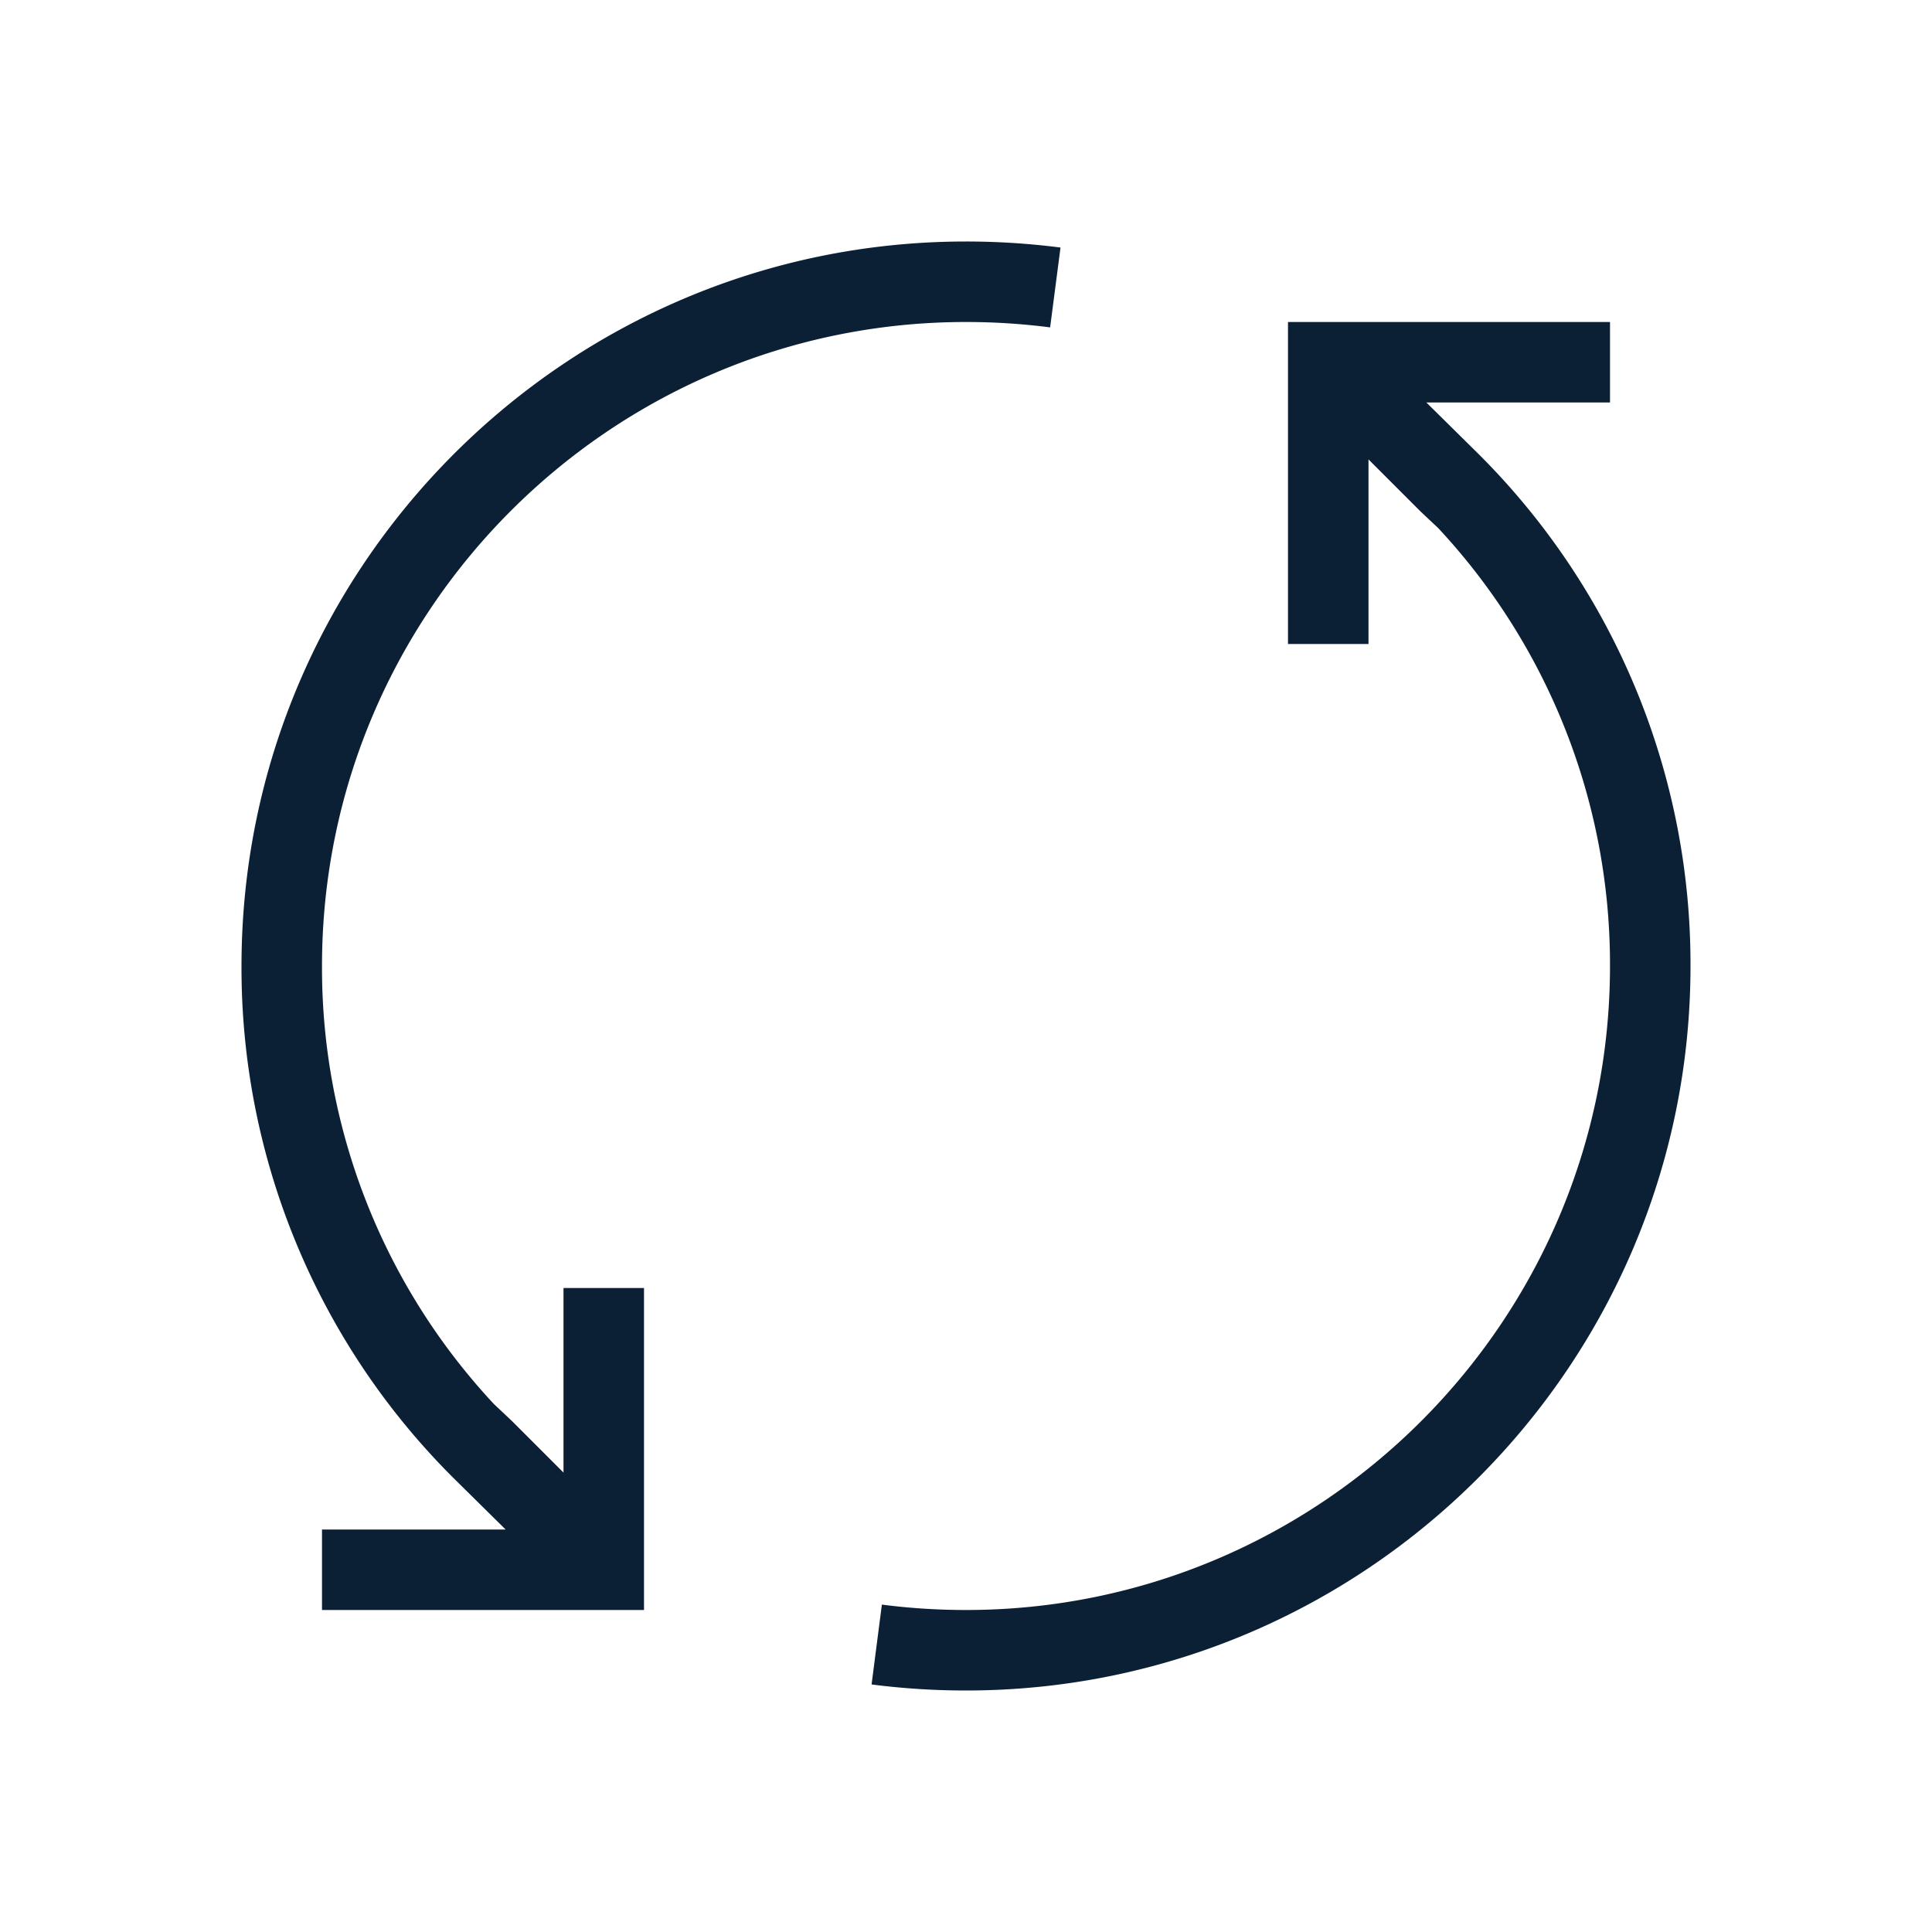 <svg xmlns="http://www.w3.org/2000/svg" width="24" height="24" version="1" viewBox="0 0 24 24"><path fill="#0B1F35" d="M20 4h-4v4h1V5.707l.646.646.218.205A7.947 7.947 0 0 1 20 12c0 4.411-3.589 8-8 8-.348 0-.7-.022-1.045-.067l-.128.992c.387.05.782.075 1.173.075 4.963 0 9-4.037 9-9a8.943 8.943 0 0 0-2.637-6.364L17.719 5H20V4zM3 12a8.94 8.94 0 0 0 2.637 6.364l.644.636H4v1h4v-4H7v2.293l-.646-.646-.218-.205A7.942 7.942 0 0 1 4 12c0-4.411 3.589-8 8-8 .348 0 .7.022 1.045.067l.129-.992A9.219 9.219 0 0 0 12 3c-4.962 0-9 4.037-9 9z"/></svg>